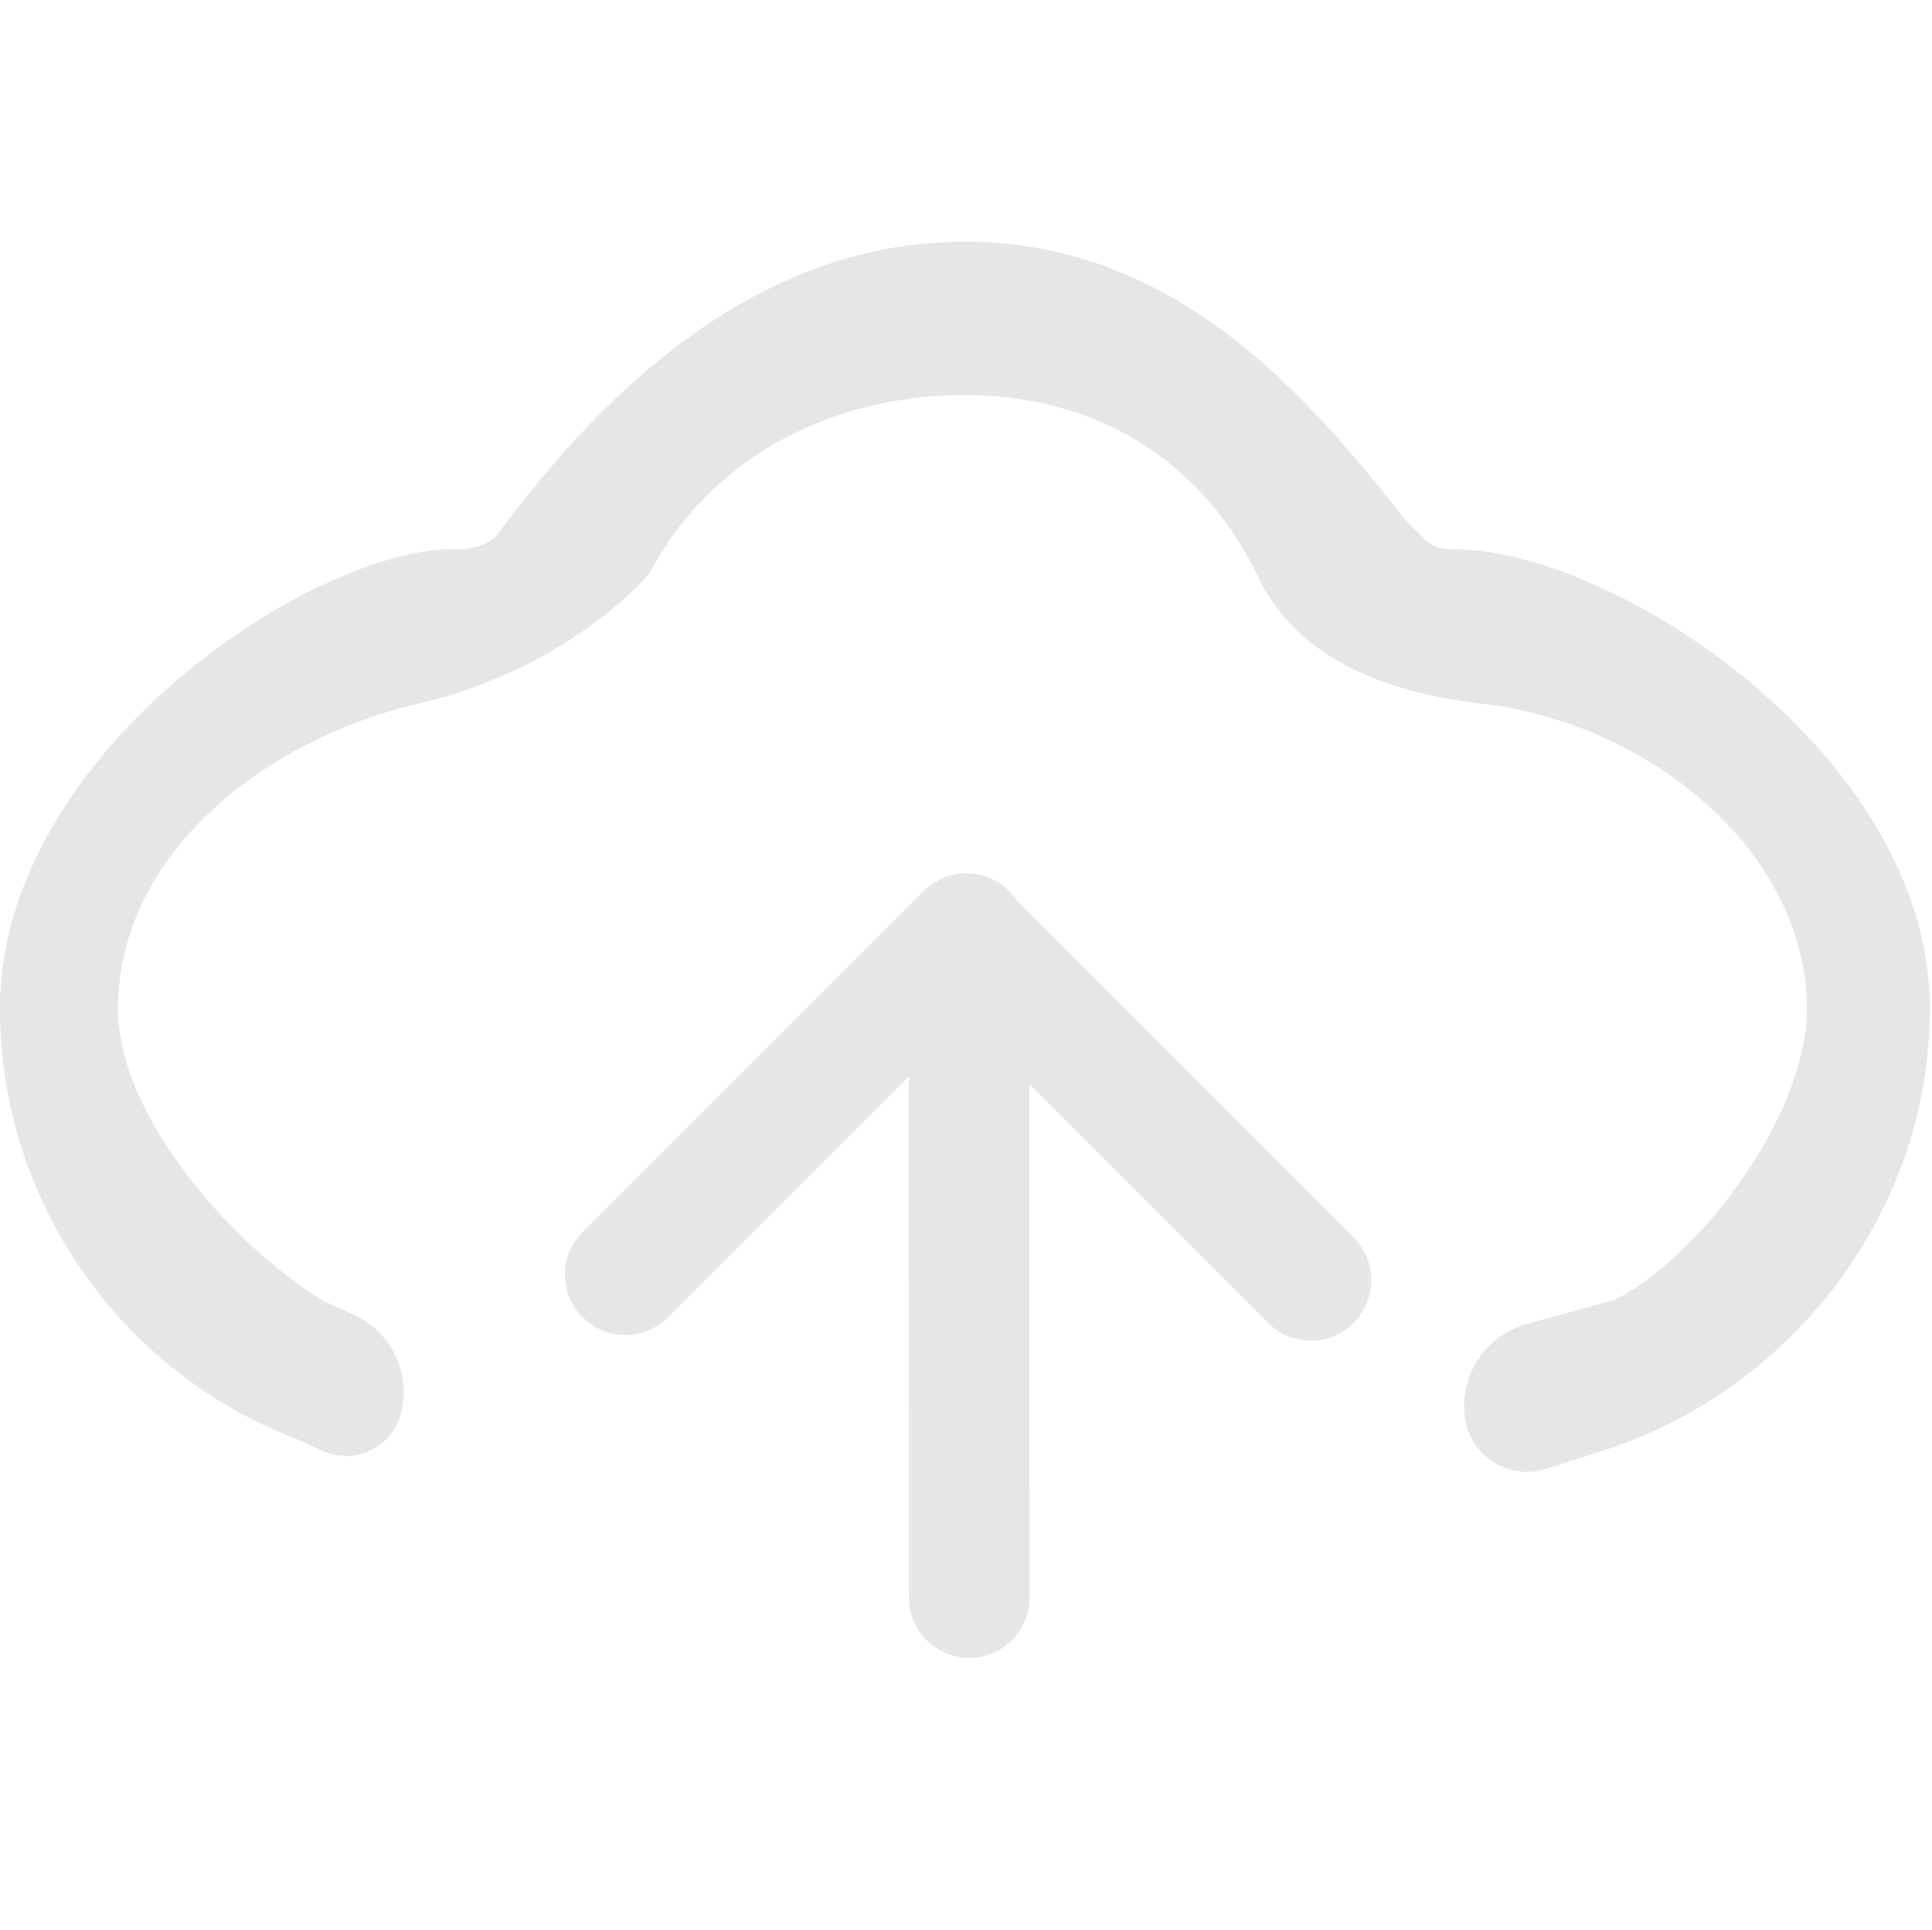 <?xml version="1.0" standalone="no"?><!DOCTYPE svg PUBLIC "-//W3C//DTD SVG 1.1//EN" "http://www.w3.org/Graphics/SVG/1.1/DTD/svg11.dtd"><svg class="icon" width="200px" height="199.80px" viewBox="0 0 1025 1024" version="1.1" xmlns="http://www.w3.org/2000/svg"><path fill="#e6e6e6" d="M535.36 472.832c1.728 1.728 3.2 3.584 4.48 5.568l178.304 178.432a32 32 0 0 1-45.312 45.248l-126.72-126.72 0.128 272.448a32 32 0 0 1-26.24 31.488l-5.76 0.512a32 32 0 0 1-31.488-26.24l-0.512-5.76-0.064-276.672-127.872 128a32 32 0 0 1-40.768 3.648l-4.48-3.712a32 32 0 0 1-3.648-40.832l3.648-4.416 181.056-180.992a32 32 0 0 1 45.248 0z m-23.488-344.576c111.616 0 181.888 81.408 234.496 148.672 10.24 8.448 10.24 14.592 25.536 14.592 84.16 0 251.968 108.928 251.968 243.84 0 105.344-69.888 198.4-167.808 232.64l-35.84 11.52a33.216 33.216 0 0 1-43.008-27.2 45.184 45.184 0 0 1 32.768-49.664c30.4-8.32 45.76-12.608 46.08-12.736 40.96-18.752 102.528-94.976 102.528-154.56 0-84.032-84.416-151.808-172.352-161.92-58.688-6.72-97.6-27.904-116.928-63.552-29.44-64.32-86.4-100.224-157.44-100.224-69.824 0-134.4 32.256-167.488 94.848l-1.536 1.728c-8.128 8.96-48.832 50.368-121.088 67.2-81.28 18.944-159.168 79.744-159.168 161.92 0 56.96 60.8 125.44 108.288 154.56l3.2 1.536 13.632 6.272c19.712 8.96 30.336 30.72 25.152 51.84a30.208 30.208 0 0 1-42.56 20.032 326.656 326.656 0 0 0-10.24-4.864A245.248 245.248 0 0 1-0.064 535.36c0-134.912 164.8-243.84 240-243.84 20.48 0 23.168-6.912 29.056-14.592 50.88-67.2 131.328-148.672 242.944-148.672z" /></svg>